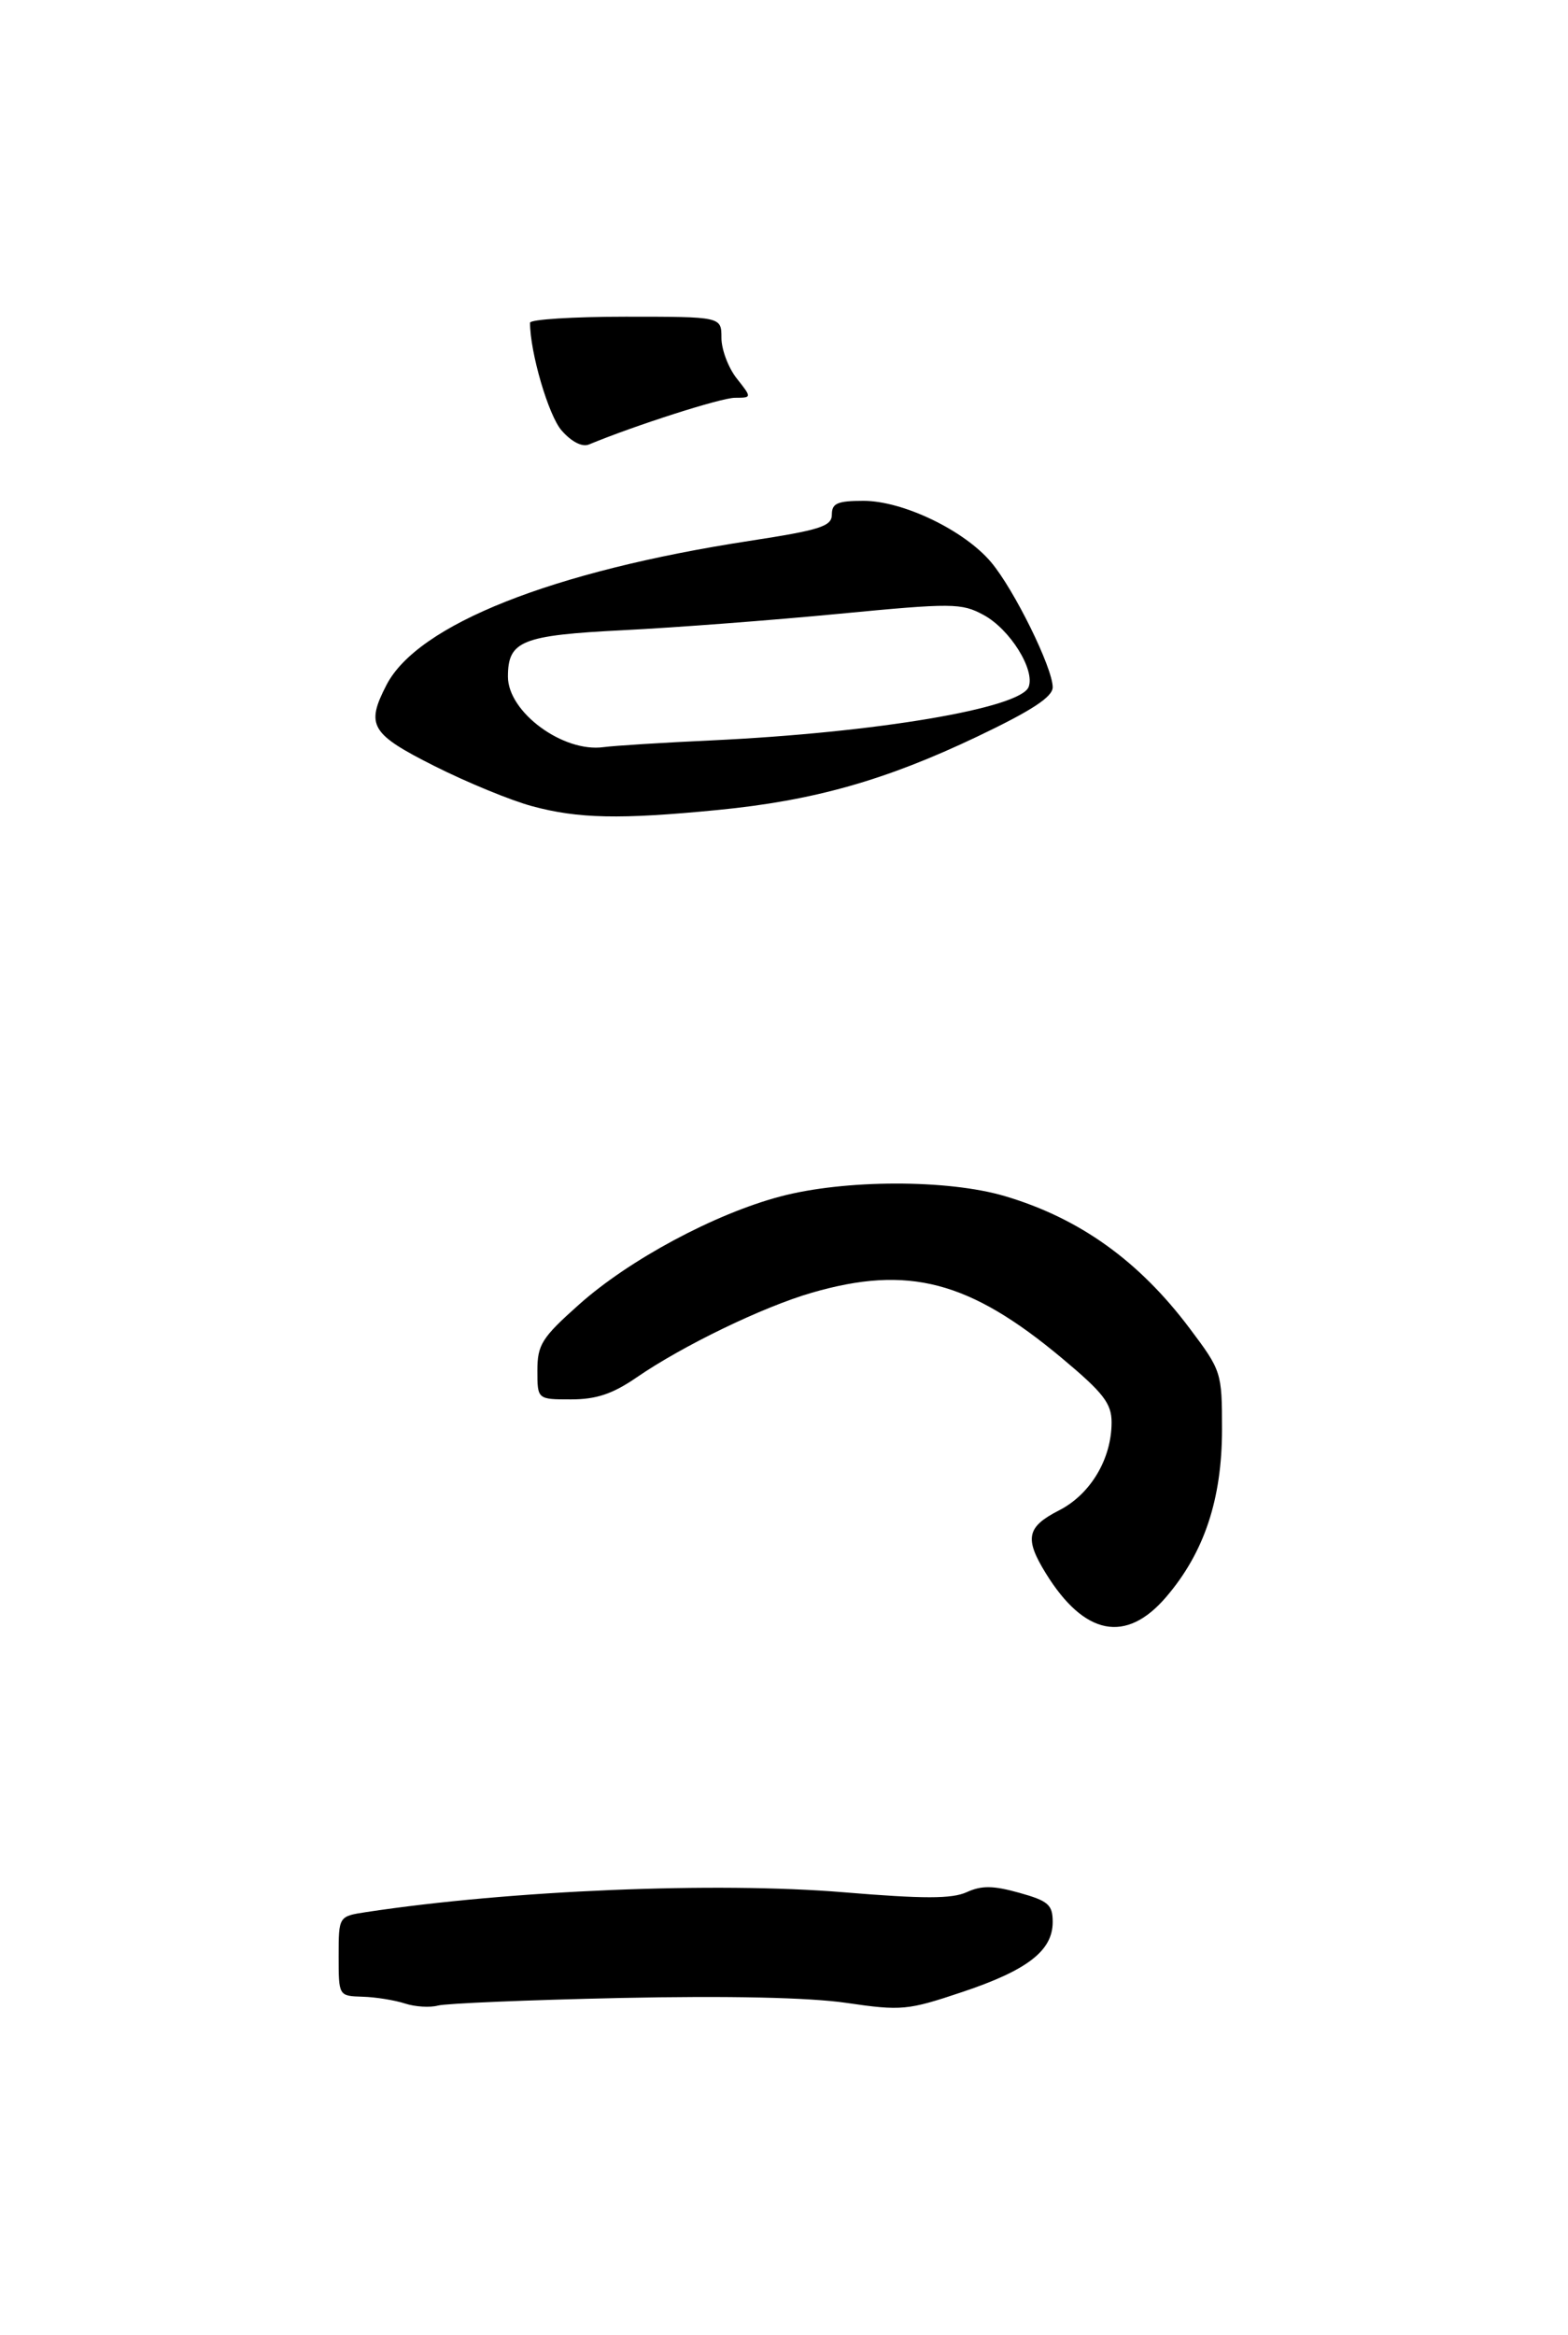 <?xml version="1.0" encoding="UTF-8" standalone="no"?>
<!DOCTYPE svg PUBLIC "-//W3C//DTD SVG 1.1//EN" "http://www.w3.org/Graphics/SVG/1.1/DTD/svg11.dtd" >
<svg xmlns="http://www.w3.org/2000/svg" xmlns:xlink="http://www.w3.org/1999/xlink" version="1.1" viewBox="0 0 213 317">
 <g >
 <path fill="currentColor"
d=" M 84.30 271.27 C 98.90 270.96 109.94 271.20 114.99 271.94 C 122.46 273.03 123.29 272.95 130.69 270.47 C 139.58 267.50 143.00 264.85 143.00 260.96 C 143.00 258.61 142.41 258.09 138.46 256.99 C 134.92 256.00 133.34 255.98 131.31 256.91 C 129.30 257.82 125.47 257.82 114.60 256.92 C 97.32 255.48 69.28 256.65 49.75 259.61 C 46.00 260.18 46.00 260.18 46.00 265.59 C 46.00 271.00 46.00 271.00 49.25 271.10 C 51.04 271.15 53.62 271.57 55.00 272.02 C 56.38 272.47 58.40 272.60 59.50 272.30 C 60.60 272.01 71.76 271.54 84.30 271.27 Z  M 158.41 216.83 C 163.59 210.79 166.00 203.54 166.00 194.06 C 166.00 186.32 165.93 186.11 161.60 180.35 C 154.71 171.18 146.63 165.40 136.50 162.40 C 128.76 160.11 114.75 160.13 106.00 162.45 C 97.08 164.81 85.49 171.03 78.68 177.10 C 73.60 181.62 73.00 182.57 73.00 186.08 C 73.00 190.00 73.00 190.00 77.57 190.00 C 81.00 190.00 83.21 189.26 86.46 187.03 C 92.75 182.70 103.64 177.44 110.27 175.52 C 123.38 171.72 131.67 173.89 144.25 184.40 C 149.90 189.12 151.00 190.55 151.00 193.12 C 151.00 198.09 148.13 202.89 143.86 205.07 C 139.47 207.31 139.14 208.87 142.07 213.62 C 147.30 222.08 152.97 223.19 158.41 216.83 Z  M 72.29 109.46 C 69.42 108.69 63.46 106.24 59.04 104.02 C 50.34 99.64 49.66 98.50 52.50 93.00 C 56.74 84.80 75.00 77.56 101.80 73.44 C 111.44 71.96 113.00 71.46 113.00 69.86 C 113.00 68.33 113.77 68.00 117.30 68.00 C 122.66 68.00 130.98 72.00 134.63 76.33 C 137.75 80.02 143.00 90.68 143.00 93.31 C 143.00 94.62 140.18 96.47 132.75 100.01 C 120.25 105.96 110.53 108.71 97.44 109.98 C 84.23 111.27 78.54 111.15 72.29 109.46 Z  M 96.75 100.52 C 119.01 99.47 138.61 96.17 139.73 93.27 C 140.63 90.93 137.18 85.41 133.60 83.49 C 130.61 81.87 129.38 81.86 113.95 83.34 C 104.90 84.21 91.75 85.21 84.72 85.56 C 70.83 86.26 69.00 87.00 69.00 91.88 C 69.00 96.69 76.50 102.21 82.00 101.44 C 83.38 101.25 90.01 100.83 96.75 100.52 Z  M 76.29 58.45 C 74.51 56.42 72.00 47.85 72.00 43.82 C 72.00 43.37 77.85 43.00 85.00 43.00 C 98.00 43.00 98.00 43.00 98.00 45.87 C 98.00 47.44 98.93 49.92 100.07 51.37 C 102.15 54.00 102.15 54.00 99.82 54.01 C 97.92 54.02 86.33 57.73 80.00 60.35 C 79.09 60.73 77.64 59.99 76.29 58.45 Z "/>
</g>
</svg>